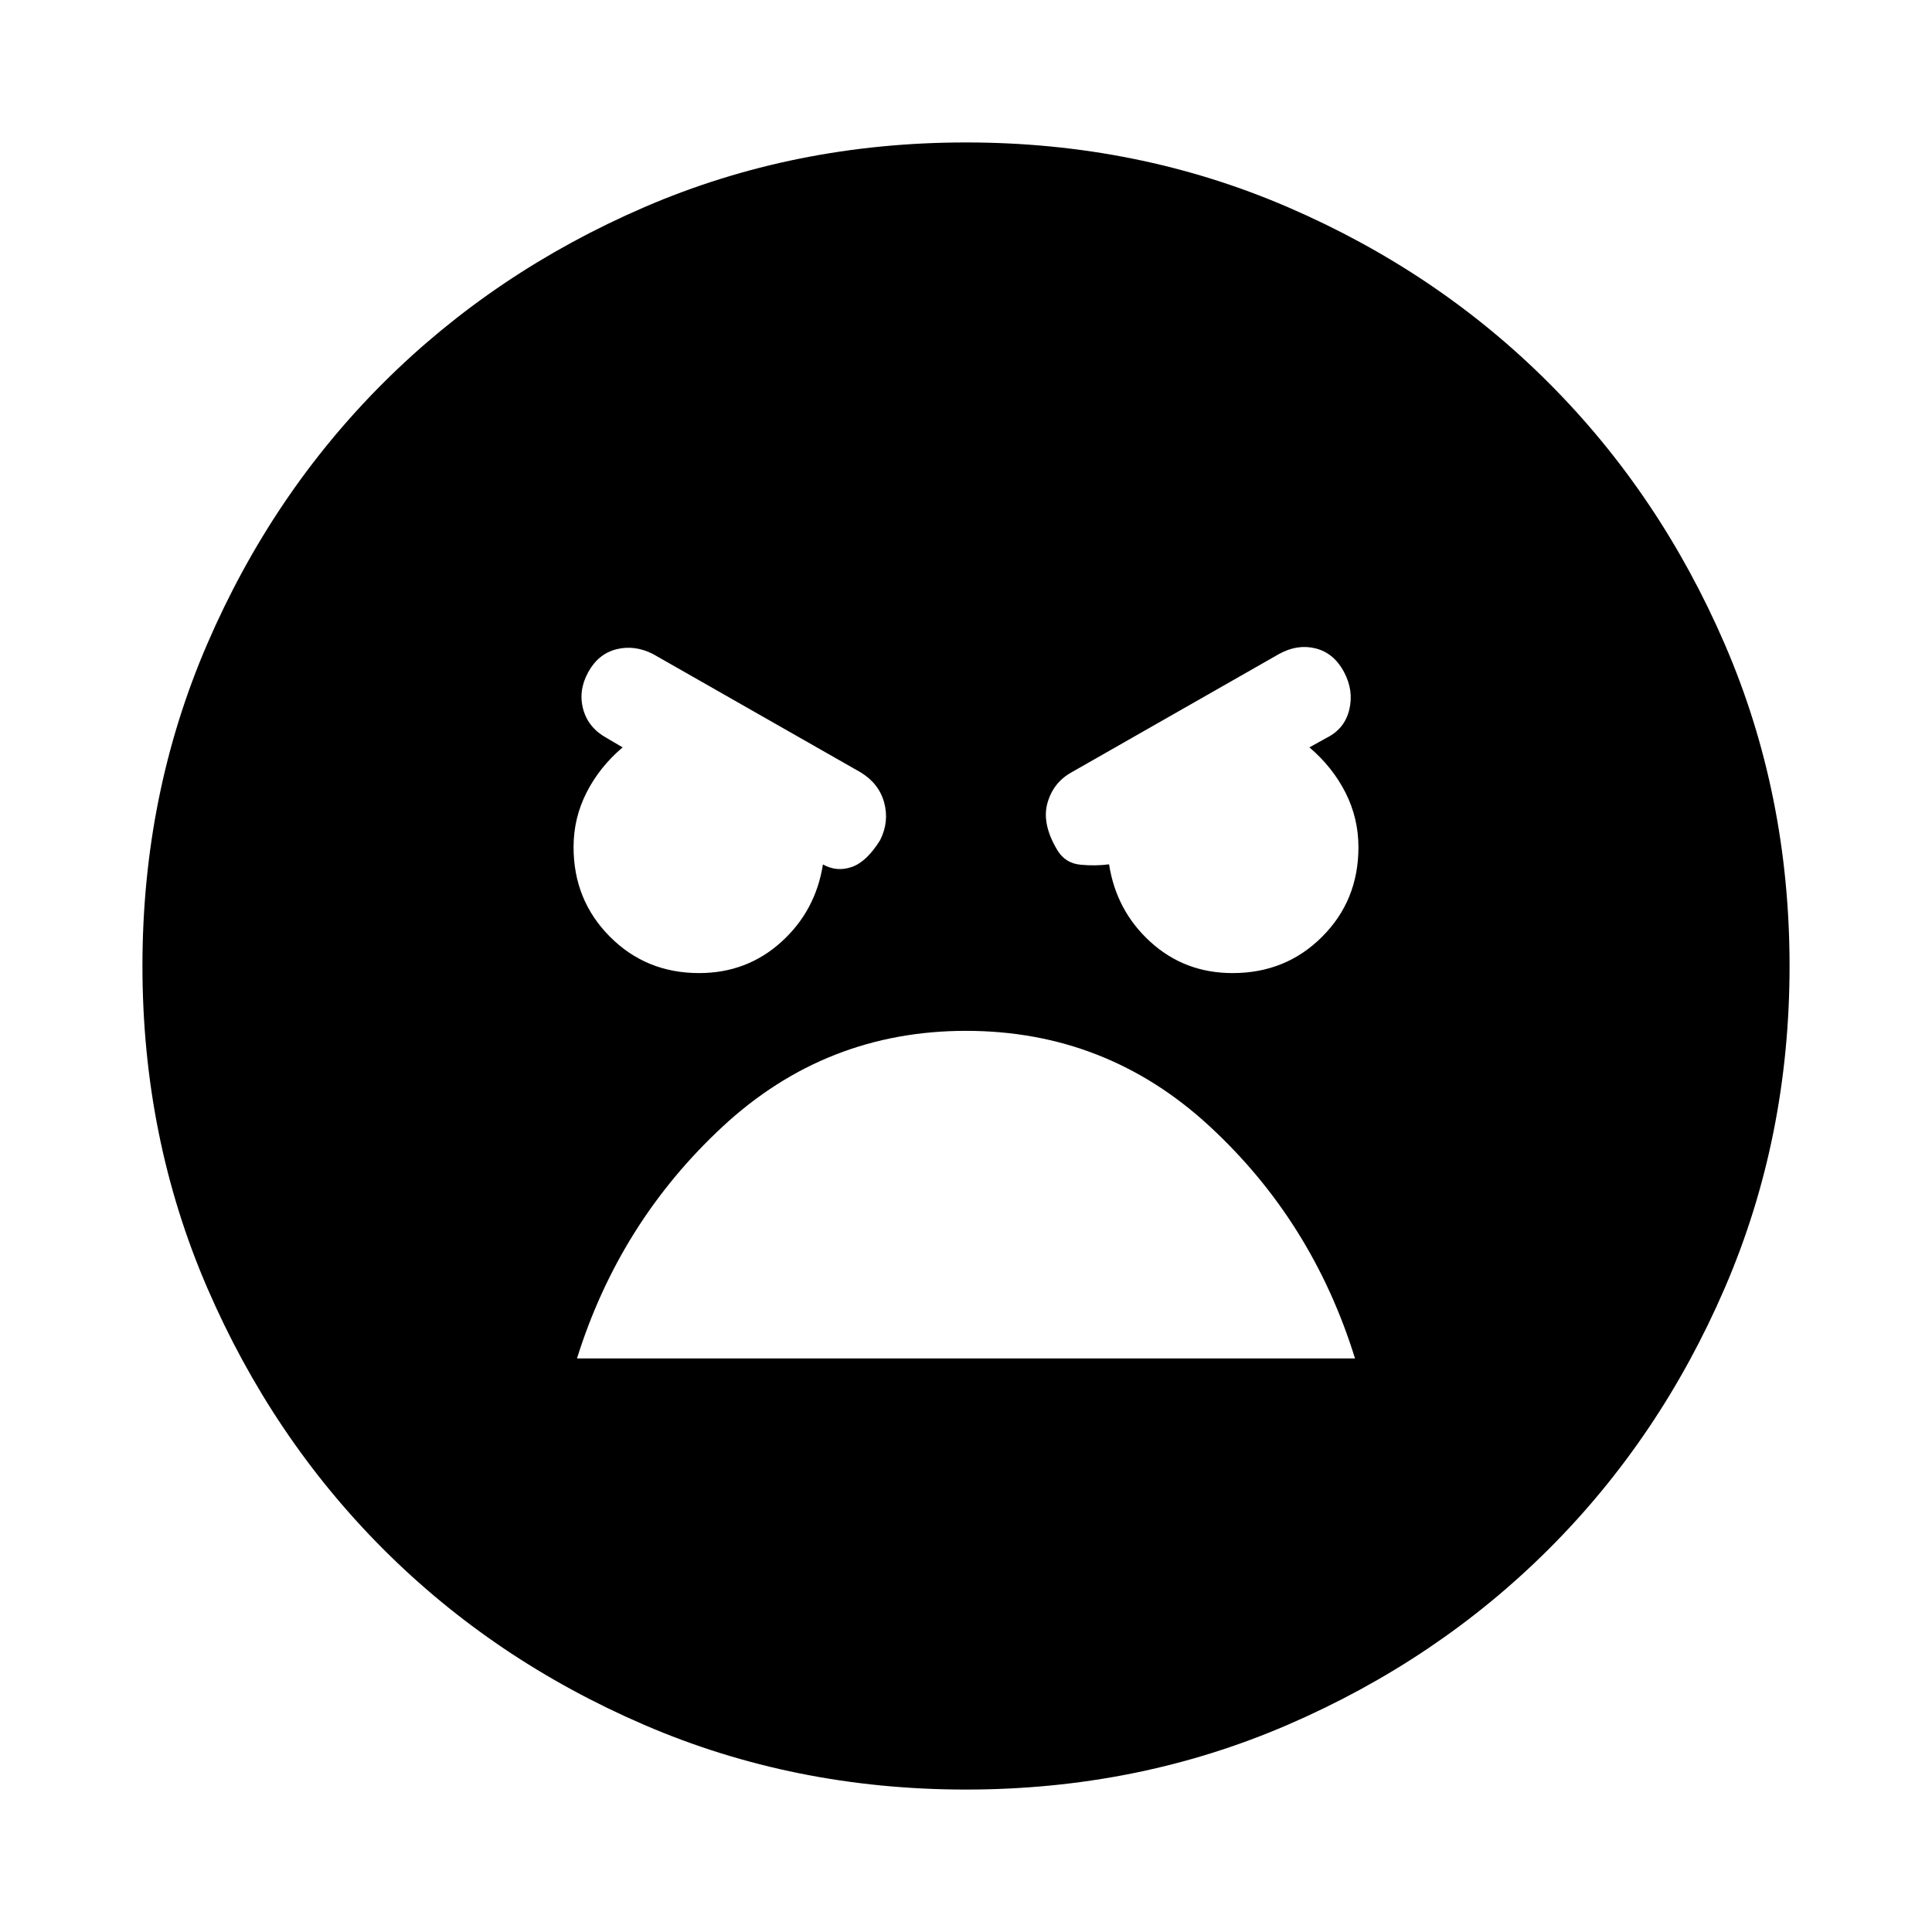 <svg xmlns="http://www.w3.org/2000/svg" height="24" viewBox="0 -960 960 960" width="24"><path d="M480-70.78q-85.43 0-159.98-32.18-74.55-32.17-129.73-87.45-55.18-55.29-87.35-129.76Q70.78-394.65 70.78-480q0-85.43 32.18-159.98 32.17-74.55 87.45-129.73 55.29-55.18 129.76-87.35 74.48-32.16 159.83-32.16 85.43 0 159.98 32.18 74.55 32.17 129.73 87.45 55.18 55.29 87.35 129.76 32.16 74.48 32.16 159.83 0 85.43-32.18 159.98-32.17 74.55-87.45 129.73-55.29 55.18-129.76 87.35Q565.35-70.78 480-70.78Zm132.48-405.7q26.43 0 44.47-18.05Q675-512.57 675-539q0-14.5-6.47-27.22-6.46-12.71-17.9-22.41l8.41-4.67q9.13-4.5 11.42-14.11 2.28-9.6-2.72-18.86-5-9.25-13.98-11.53-8.98-2.29-18.11 2.71l-103.24 58.87q-9.13 5.07-11.98 15.39-2.84 10.33 5.05 23.42 3.93 6.37 11.4 7.08 7.47.72 14.34-.21l-.13.06q3.63 23.14 20.62 38.57 17 15.43 40.77 15.43Zm-265.1 0q23.71 0 40.8-15.43 17.09-15.43 20.73-38.57l-.13-.06q6.87 3.93 14.37 1.37 7.5-2.57 14.2-13.4 4.56-9.13 2-18.6-2.57-9.48-11.7-15.05l-103.3-58.87q-9.13-4.56-18.11-2.28-8.98 2.28-13.98 11.41t-2.47 18.39q2.54 9.27 11.67 14.27l7.91 4.67q-11.44 9.7-17.9 22.41-6.47 12.71-6.47 27.15 0 26.33 18.01 44.46 18 18.13 44.37 18.13ZM480-447.78q-69.63 0-120.88 47.54T286.7-285h386.6q-21.17-68.26-72.42-115.52-51.25-47.26-120.88-47.26Z"/></svg>